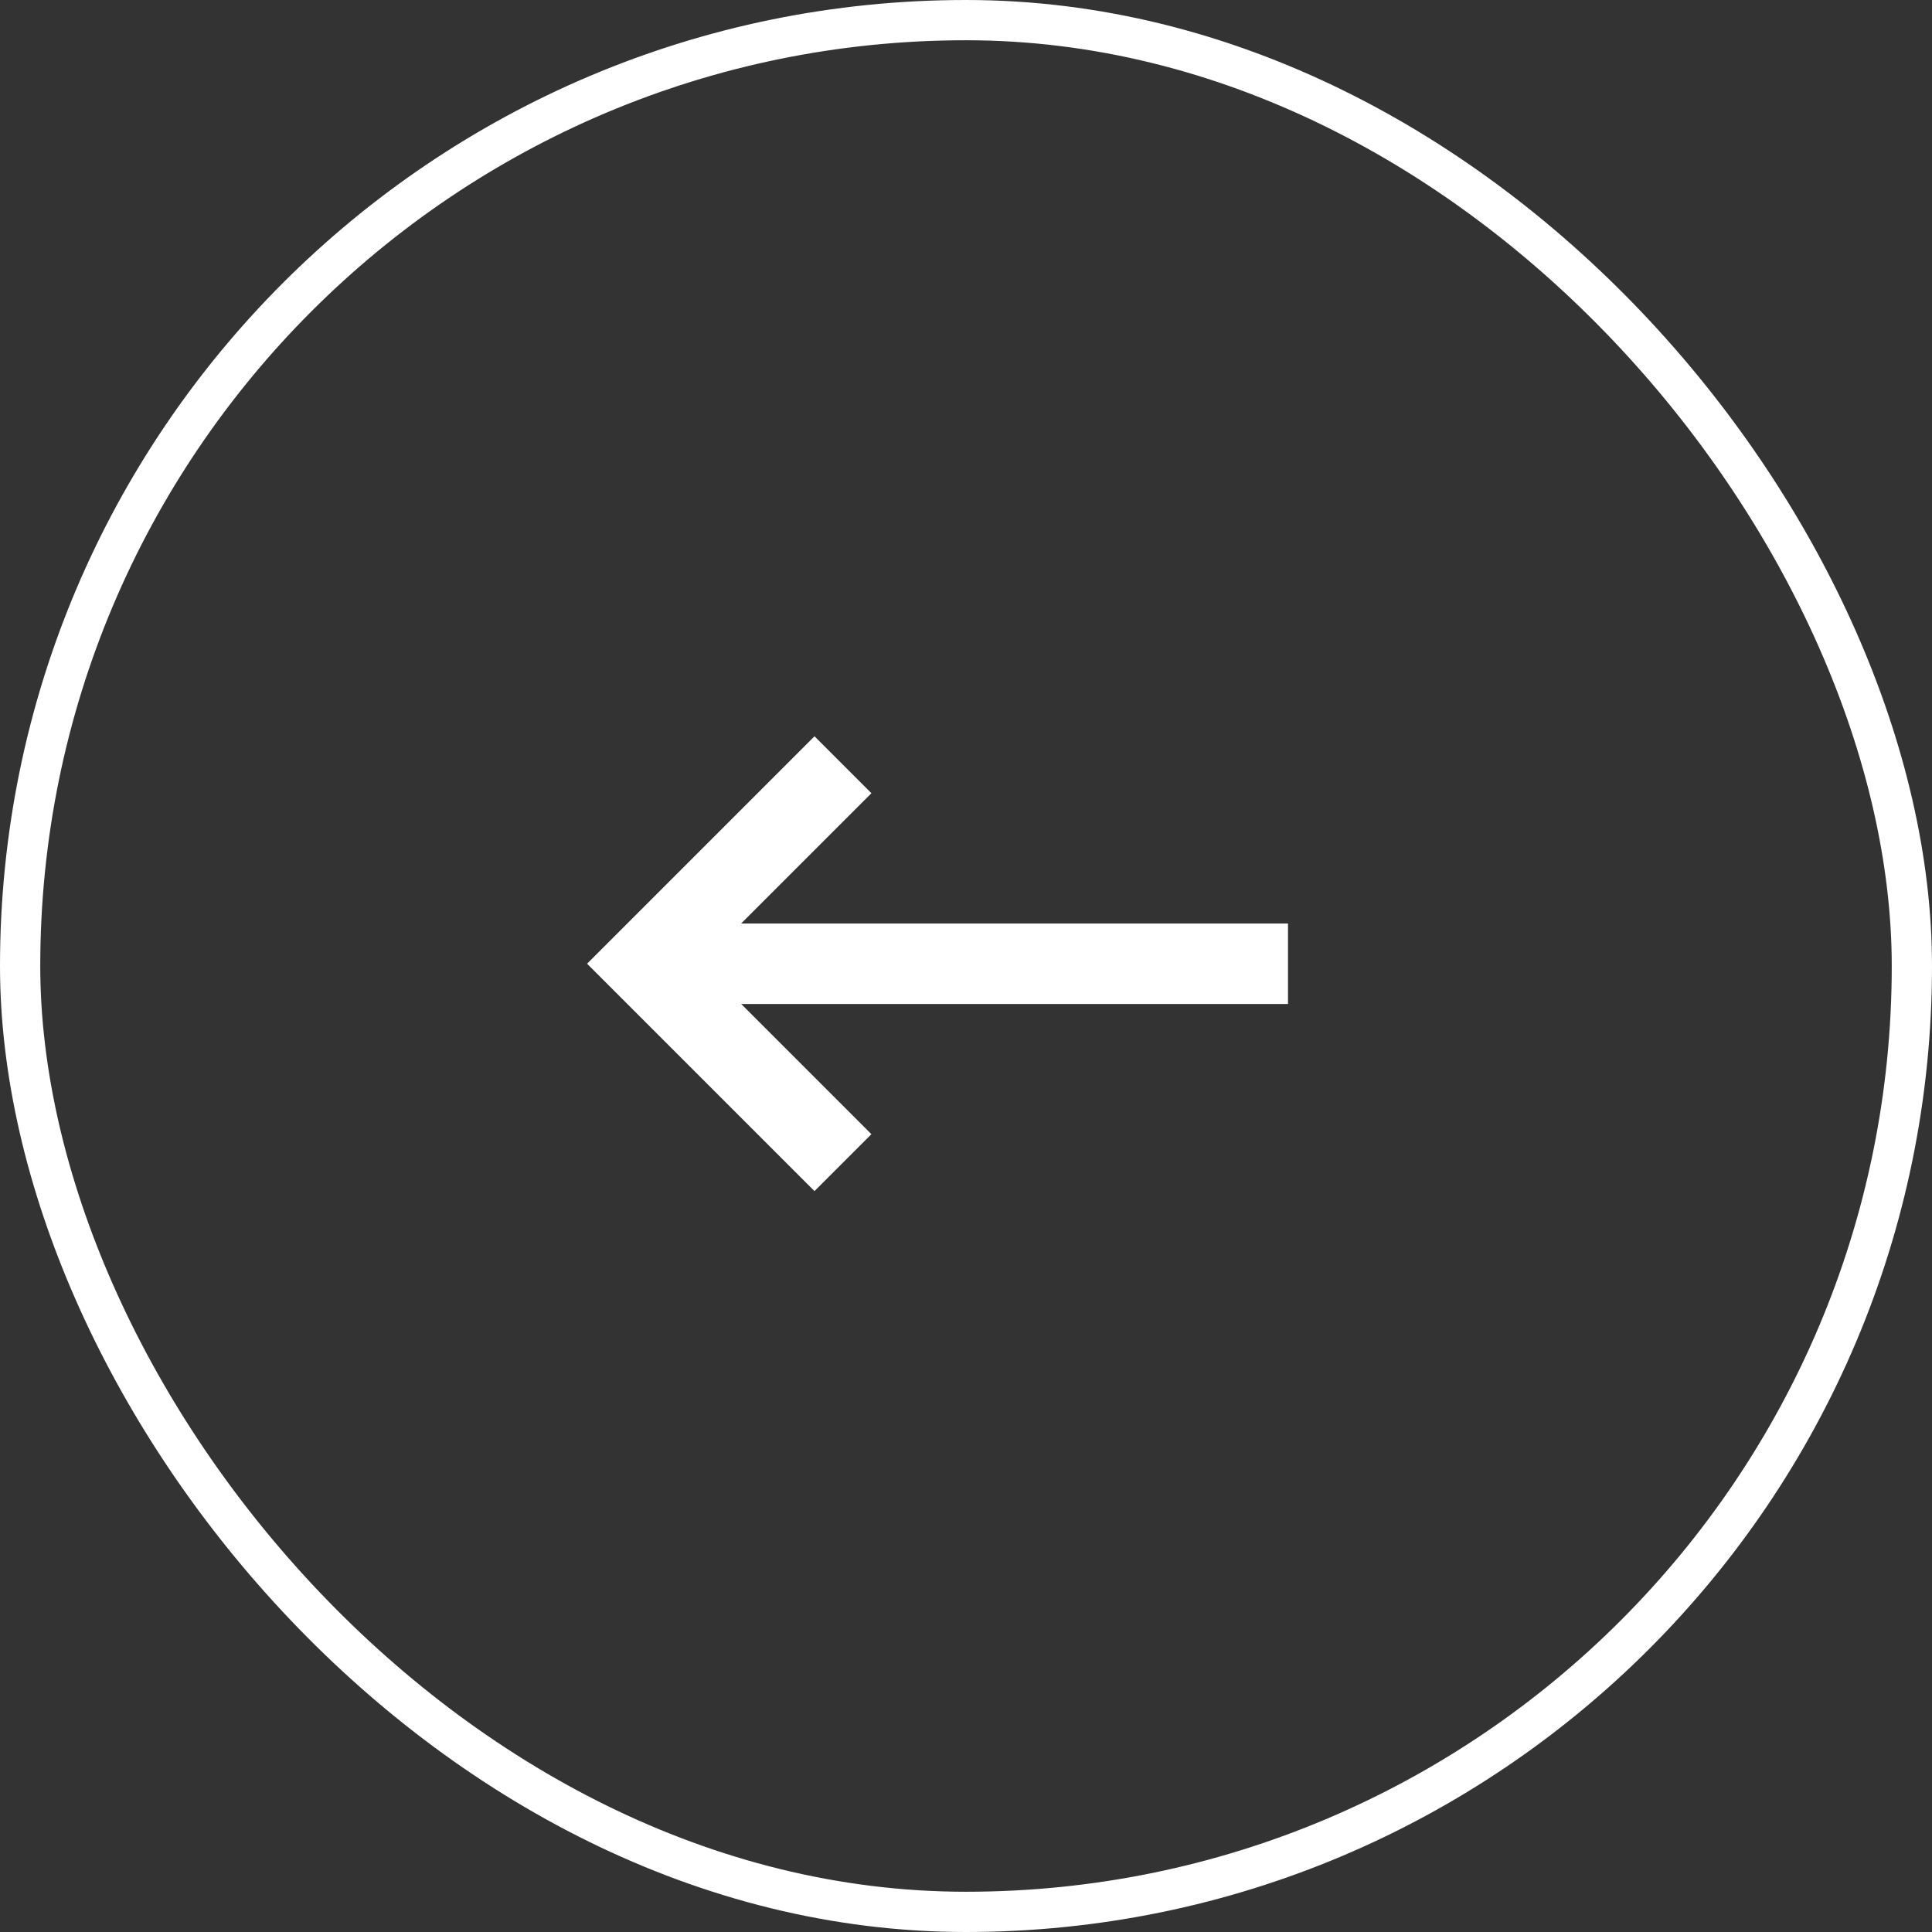 <svg xmlns="http://www.w3.org/2000/svg" width="48" height="48" viewBox="0 0 48 48">
    <rect x="0" y="0" width="48" height="48" fill="#333333" stroke="none"/>
    <g data-name="btn_prev_main _nor">
        <g data-name="사각형 52" style="stroke:#fff;fill:none">
            <rect width="48" height="48" rx="24" style="stroke:none"/>
            <rect x=".5" y=".5" width="47" height="47" rx="23.5" style="fill:none"/>
        </g>
        <g data-name="그룹 42">
            <path data-name="패스 27" d="m211.479 765.756-4.943 4.943 4.943 4.943" transform="translate(-190.536 -746.756)" style="stroke-width:2px;stroke:#fff;fill:none"/>
            <path data-name="패스 28" d="M206.536 770.7h16" transform="translate(-190.536 -746.756)" style="stroke-width:2px;stroke:#fff;fill:none"/>
        </g>
    </g>
</svg>
